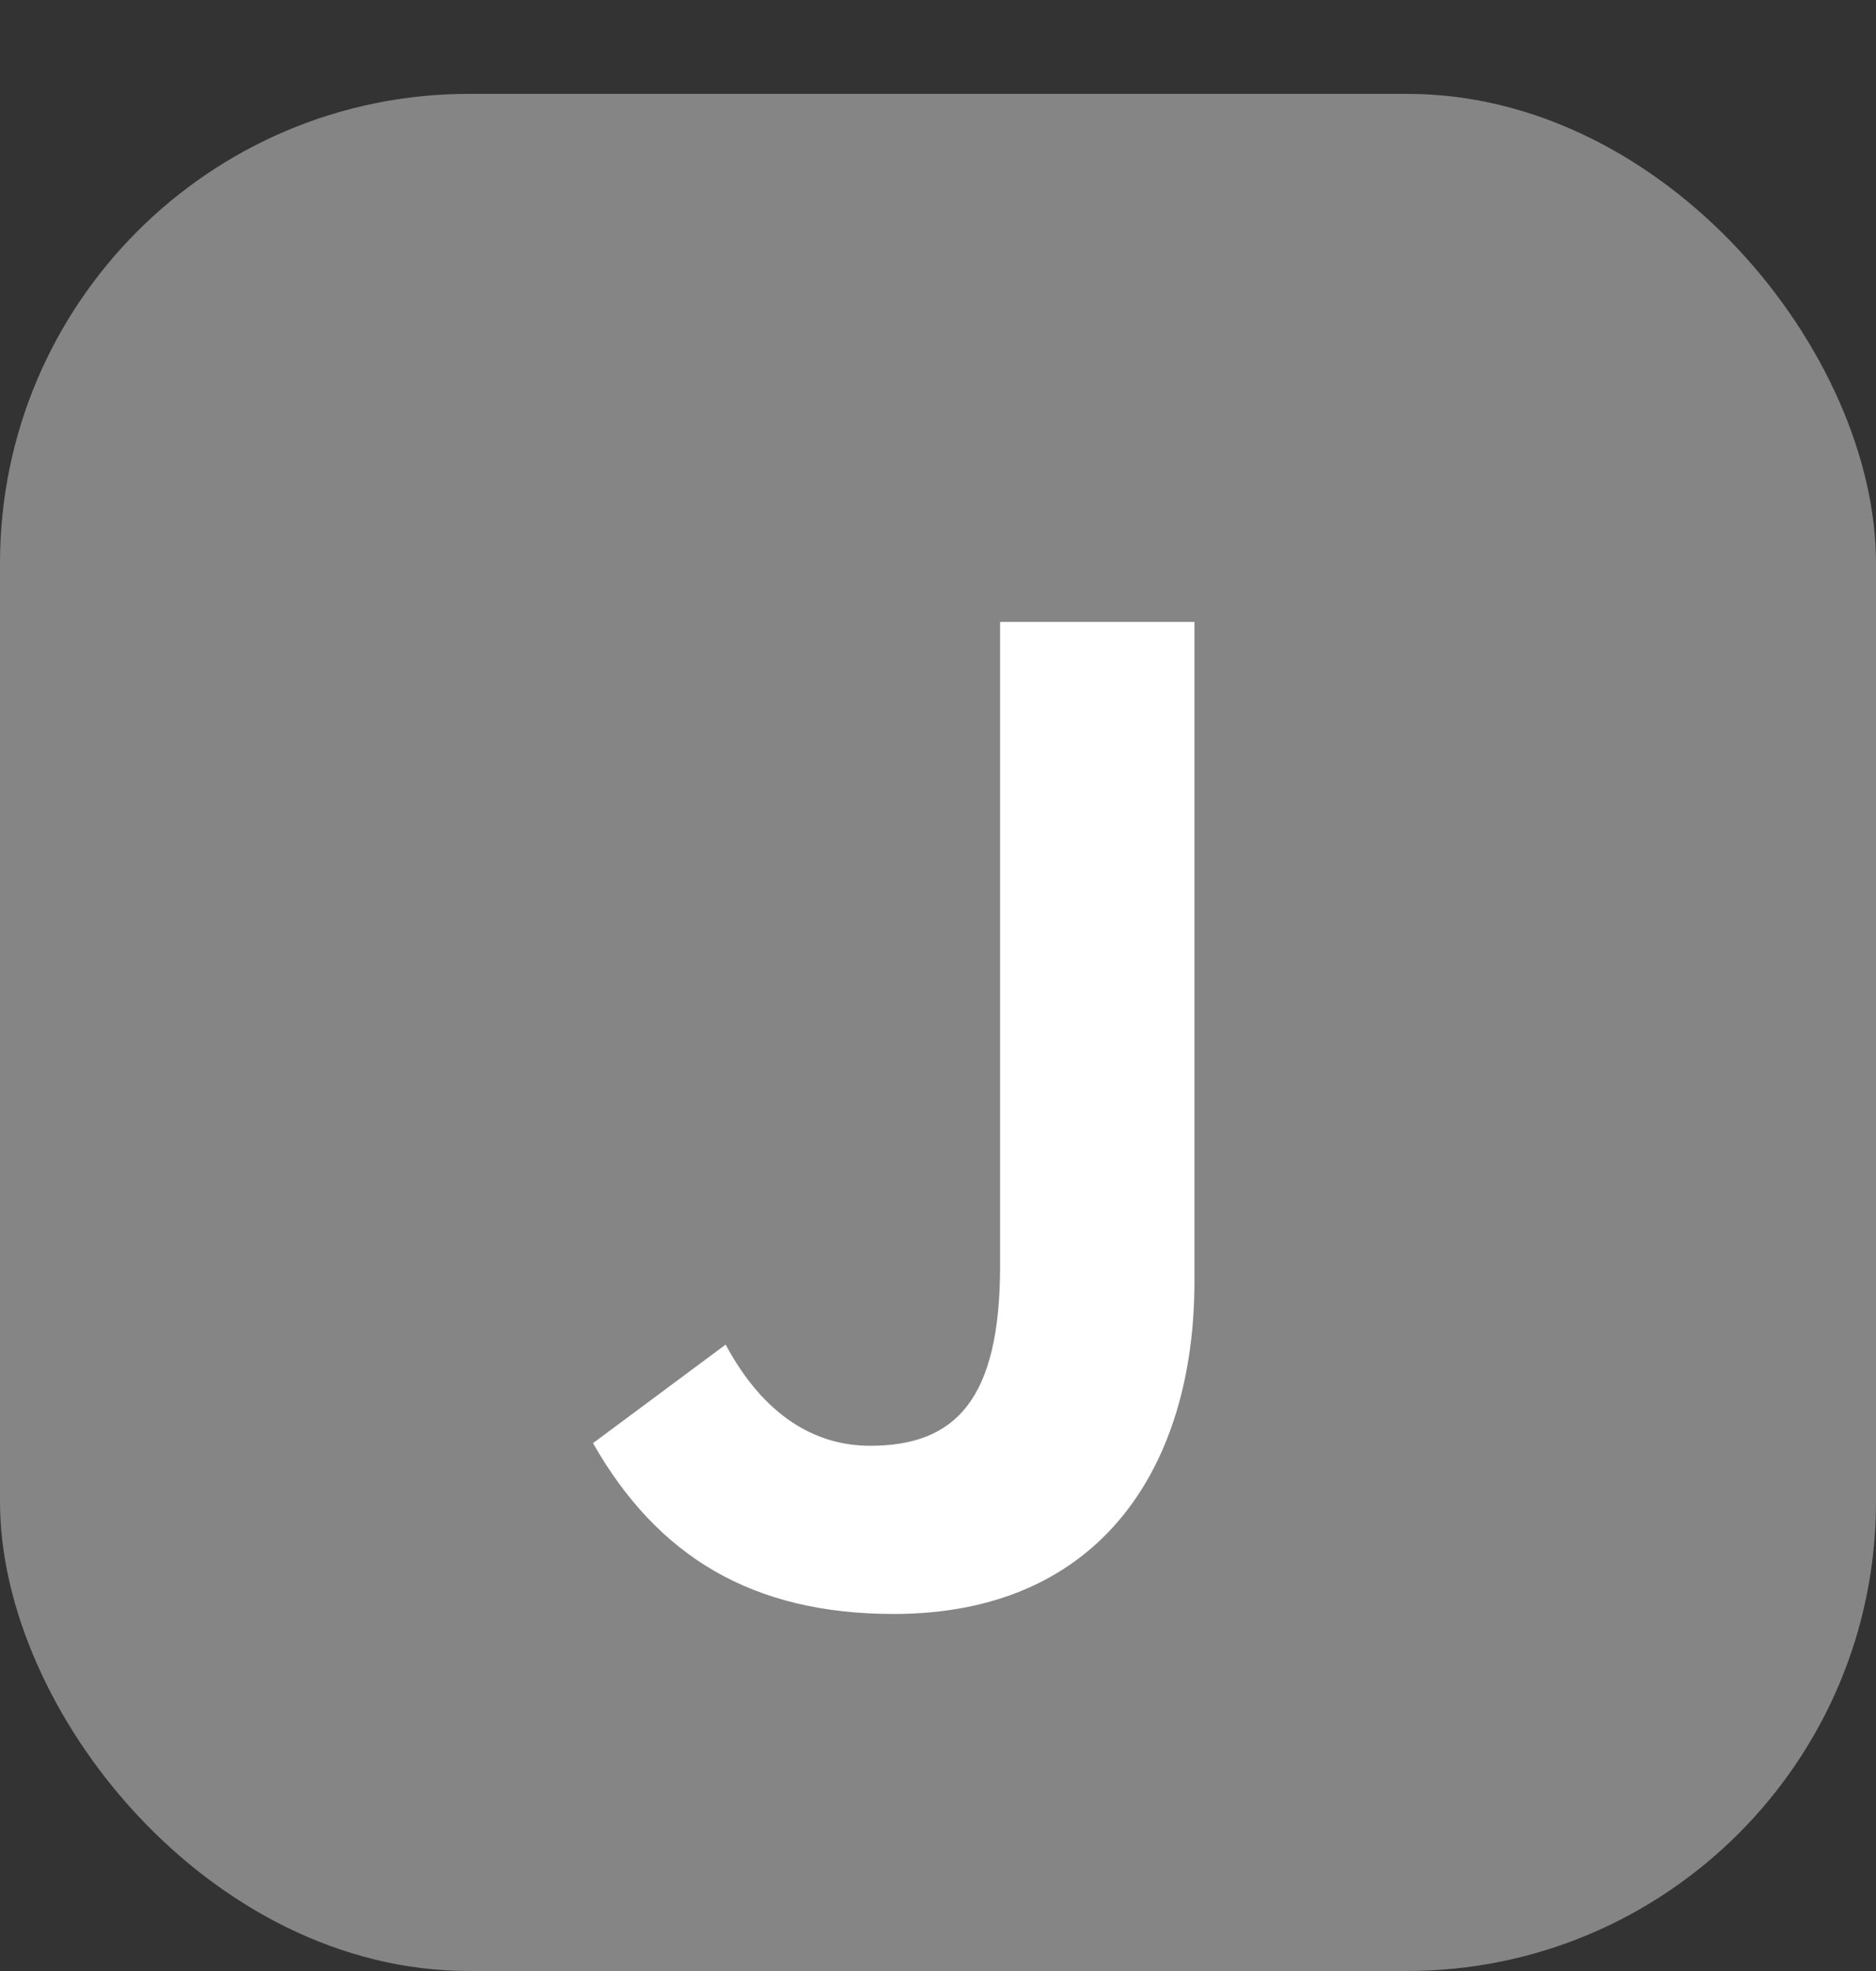 <svg width="20" height="21" viewBox="0 0 20 21" fill="none" xmlns="http://www.w3.org/2000/svg">
<rect x="0" y="0" width="20" height="21" fill="#333333" stroke="none"/>
<rect y="1" width="20" height="20" rx="5" fill="white" fill-opacity="0.4"/>
<path d="M9.528 17.196C11.754 17.196 12.734 15.6 12.734 13.654V6.626H10.662V13.486C10.662 14.914 10.186 15.404 9.276 15.404C8.688 15.404 8.142 15.082 7.736 14.326L6.322 15.376C7.008 16.58 8.016 17.196 9.528 17.196Z" fill="white"/>
</svg>
